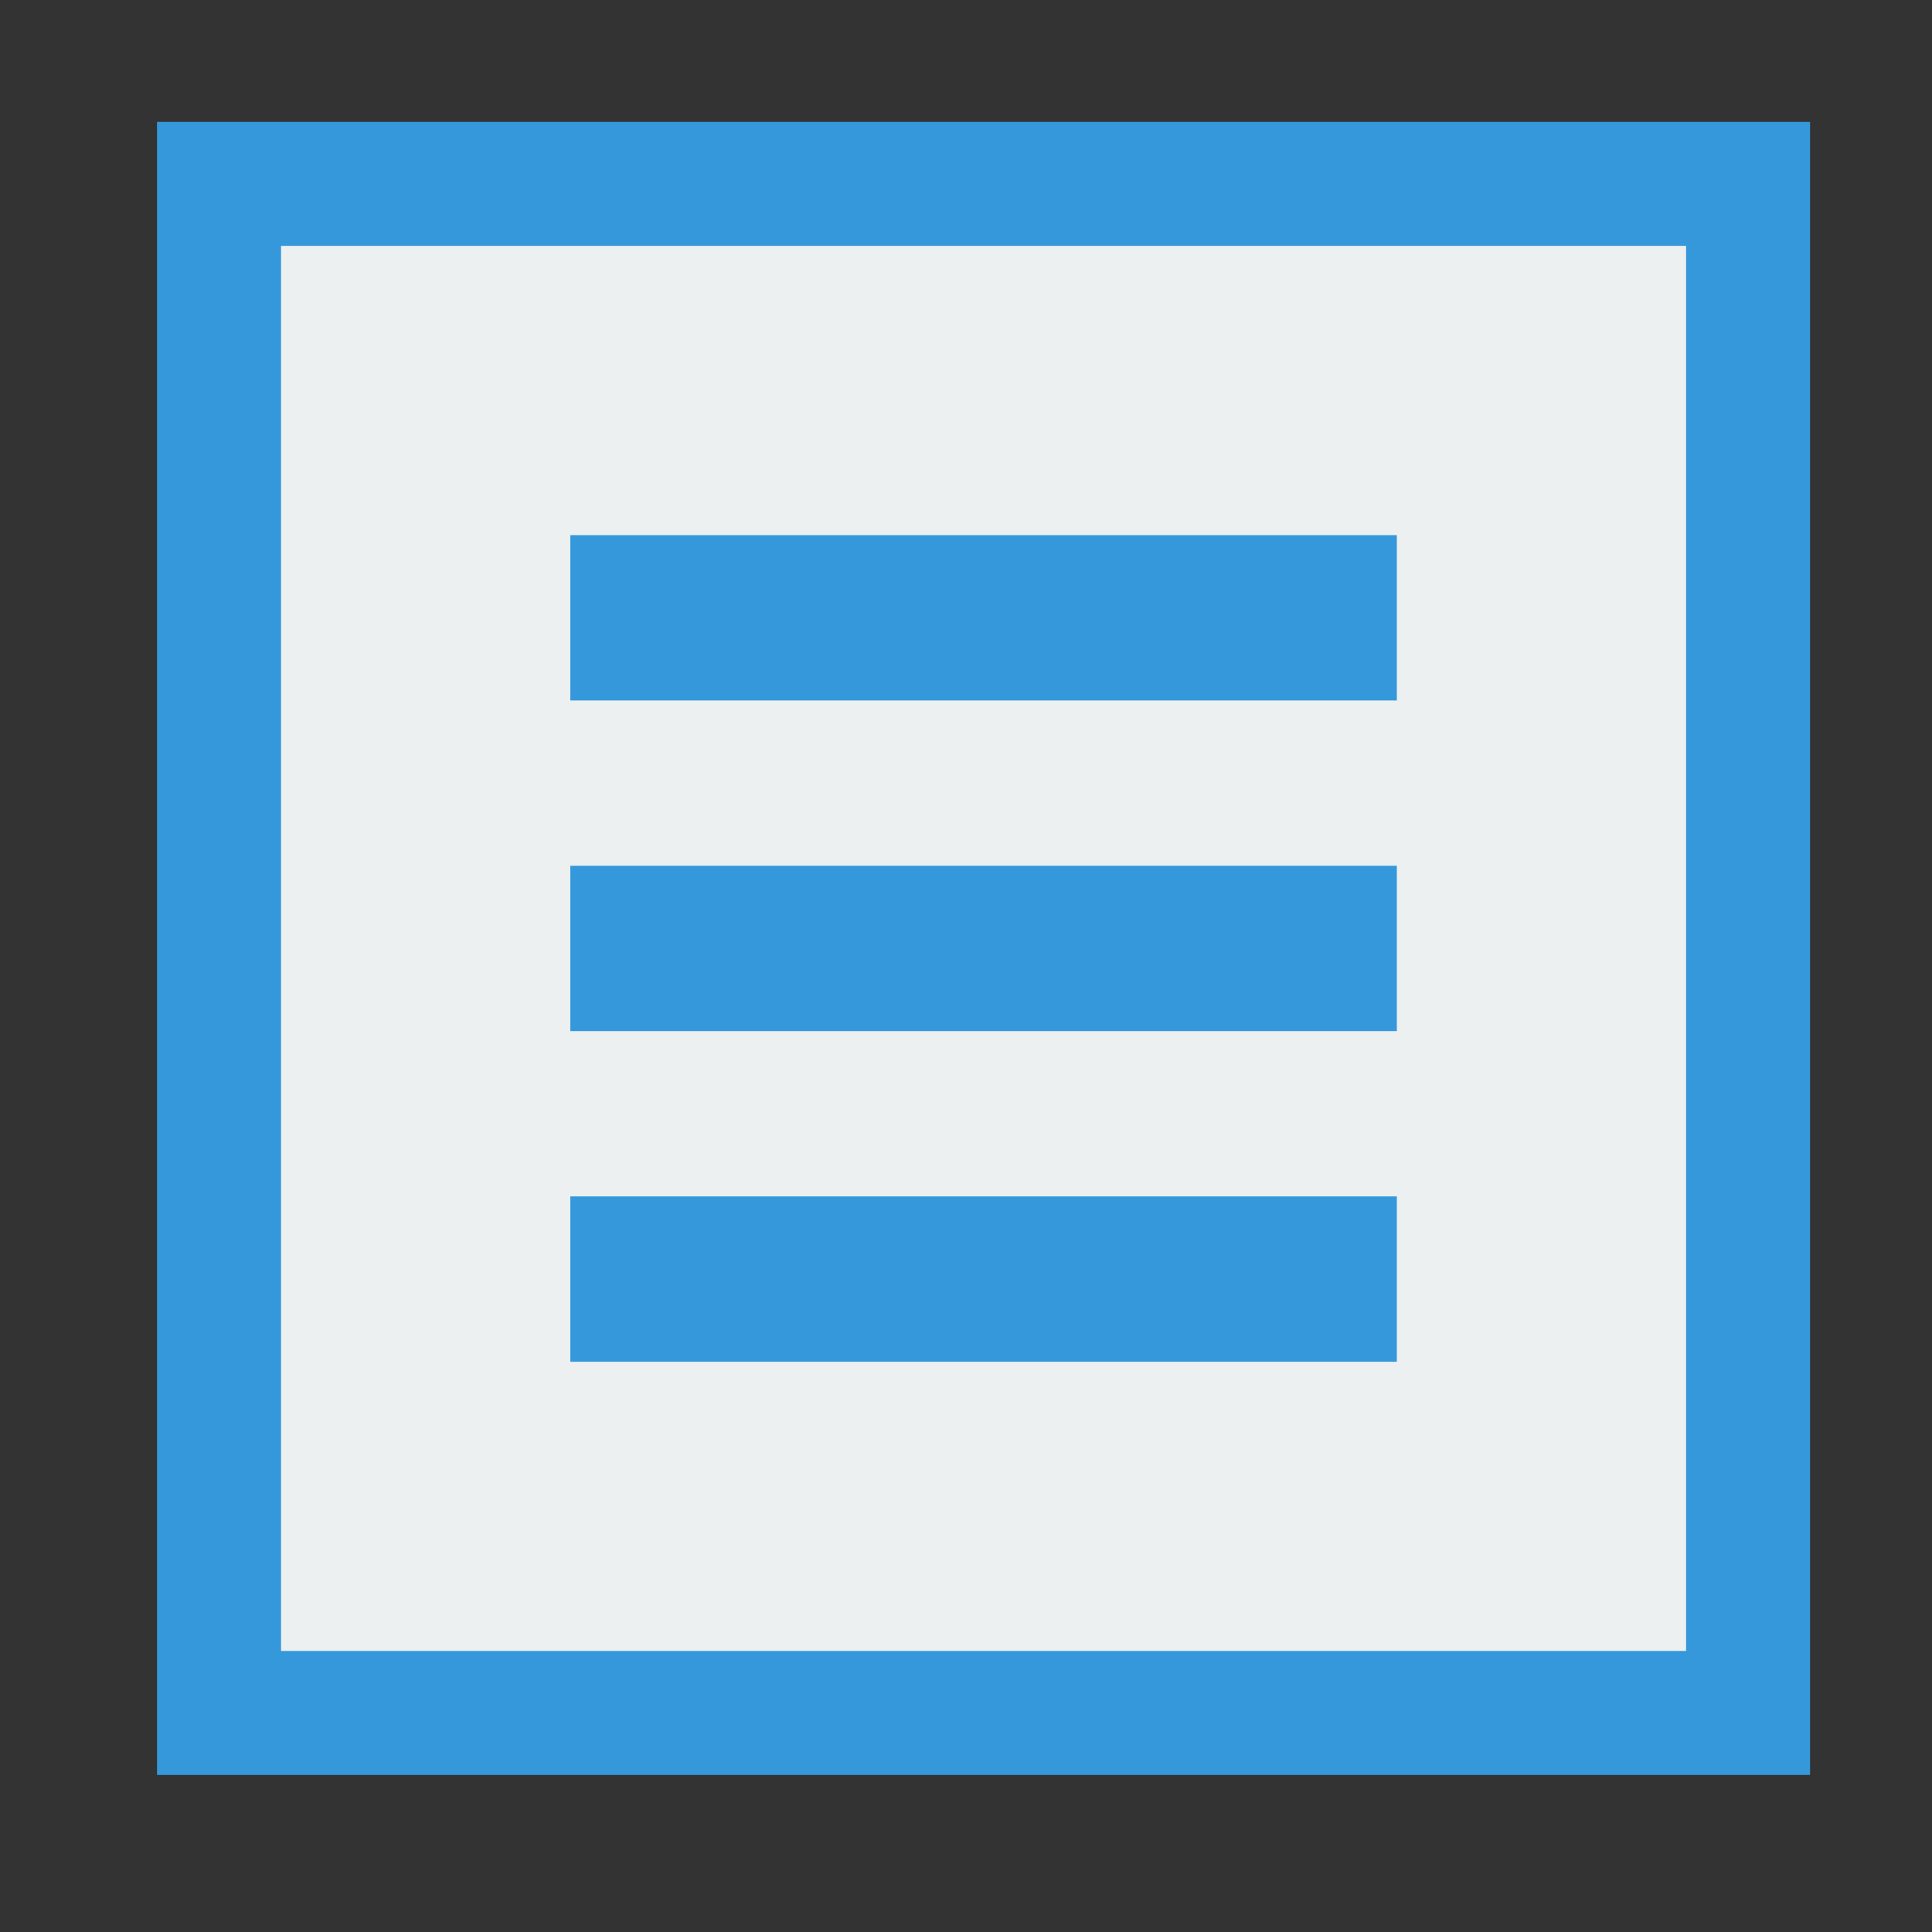 <?xml version="1.0" encoding="UTF-8" standalone="no"?>
<!-- Created using Karbon, part of Calligra: http://www.calligra.org/karbon -->

<svg
   xmlns:dc="http://purl.org/dc/elements/1.1/"
   xmlns:cc="http://creativecommons.org/ns#"
   xmlns:rdf="http://www.w3.org/1999/02/22-rdf-syntax-ns#"
   xmlns:svg="http://www.w3.org/2000/svg"
   xmlns="http://www.w3.org/2000/svg"
   xmlns:sodipodi="http://sodipodi.sourceforge.net/DTD/sodipodi-0.dtd"
   xmlns:inkscape="http://www.inkscape.org/namespaces/inkscape"
   width="22pt"
   height="22pt"
   id="svg2"
   version="1.1"
   inkscape:version="0.92.1 r"
   sodipodi:docname="calligrawords.svg">
  <rect width="100%" height="100%" fill="#333333" stroke="none"/>
  <sodipodi:namedview
     pagecolor="#ffffff"
     bordercolor="#666666"
     borderopacity="1"
     objecttolerance="10"
     gridtolerance="10"
     guidetolerance="10"
     inkscape:pageopacity="0"
     inkscape:pageshadow="2"
     inkscape:window-width="1920"
     inkscape:window-height="1018"
     id="namedview11"
     showgrid="false"
     inkscape:zoom="9.8333329"
     inkscape:cx="0.86055445"
     inkscape:cy="26.483322"
     inkscape:window-x="0"
     inkscape:window-y="30"
     inkscape:window-maximized="1"
     inkscape:current-layer="svg2"
     inkscape:showpageshadow="false"
     borderlayer="true">
    <sodipodi:guide
       position="1.0172526e-06,51.2"
       orientation="48,0"
       id="guide4065"
       inkscape:locked="false" />
    <sodipodi:guide
       position="1.0172526e-06,2.0345052e-06"
       orientation="0,48"
       id="guide4067"
       inkscape:locked="false" />
    <sodipodi:guide
       position="51.2,2.0345052e-06"
       orientation="-48,0"
       id="guide4069"
       inkscape:locked="false" />
    <sodipodi:guide
       position="51.2,51.2"
       orientation="0,-48"
       id="guide4071"
       inkscape:locked="false" />
    <sodipodi:guide
       position="4.267,46.933"
       orientation="40,0"
       id="guide4073"
       inkscape:locked="false" />
    <sodipodi:guide
       position="4.267,4.267"
       orientation="0,40"
       id="guide4075"
       inkscape:locked="false" />
    <sodipodi:guide
       position="46.933,4.267"
       orientation="-40,0"
       id="guide4077"
       inkscape:locked="false" />
    <sodipodi:guide
       position="46.933,46.933"
       orientation="0,-40"
       id="guide4079"
       inkscape:locked="false" />
    <sodipodi:guide
       position="14.933,36.267"
       orientation="20,0"
       id="guide4074"
       inkscape:locked="false" />
    <sodipodi:guide
       position="14.933,14.933"
       orientation="0,20"
       id="guide4076"
       inkscape:locked="false" />
    <sodipodi:guide
       position="36.267,14.933"
       orientation="-20,0"
       id="guide4078"
       inkscape:locked="false" />
    <sodipodi:guide
       position="36.267,36.267"
       orientation="0,-20"
       id="guide4080"
       inkscape:locked="false" />
  </sodipodi:namedview>
  <defs
     id="defs4" />
  <rect
     style="fill:#3498db;fill-opacity:1;stroke:none;stroke-width:0.627"
     id="rect4093"
     width="25.098"
     height="25.098"
     x="2.384"
     y="1.851" />
  <rect
     y="3.733"
     x="4.267"
     height="21.333"
     width="21.333"
     id="rect4095"
     style="fill:#ecf0f1;fill-opacity:1;stroke:none;stroke-width:0.627" />
  <rect
     style="fill:#3498db;fill-opacity:1;stroke:none;stroke-width:0.627"
     id="rect4130"
     width="12.549"
     height="2.51"
     x="8.659"
     y="13.145" />
  <rect
     y="8.125"
     x="8.659"
     height="2.51"
     width="12.549"
     id="rect4132"
     style="fill:#3498db;fill-opacity:1;stroke:none;stroke-width:0.627" />
  <rect
     style="fill:#3498db;fill-opacity:1;stroke:none;stroke-width:0.627"
     id="rect4134"
     width="12.549"
     height="2.51"
     x="8.659"
     y="18.165" />
</svg>
